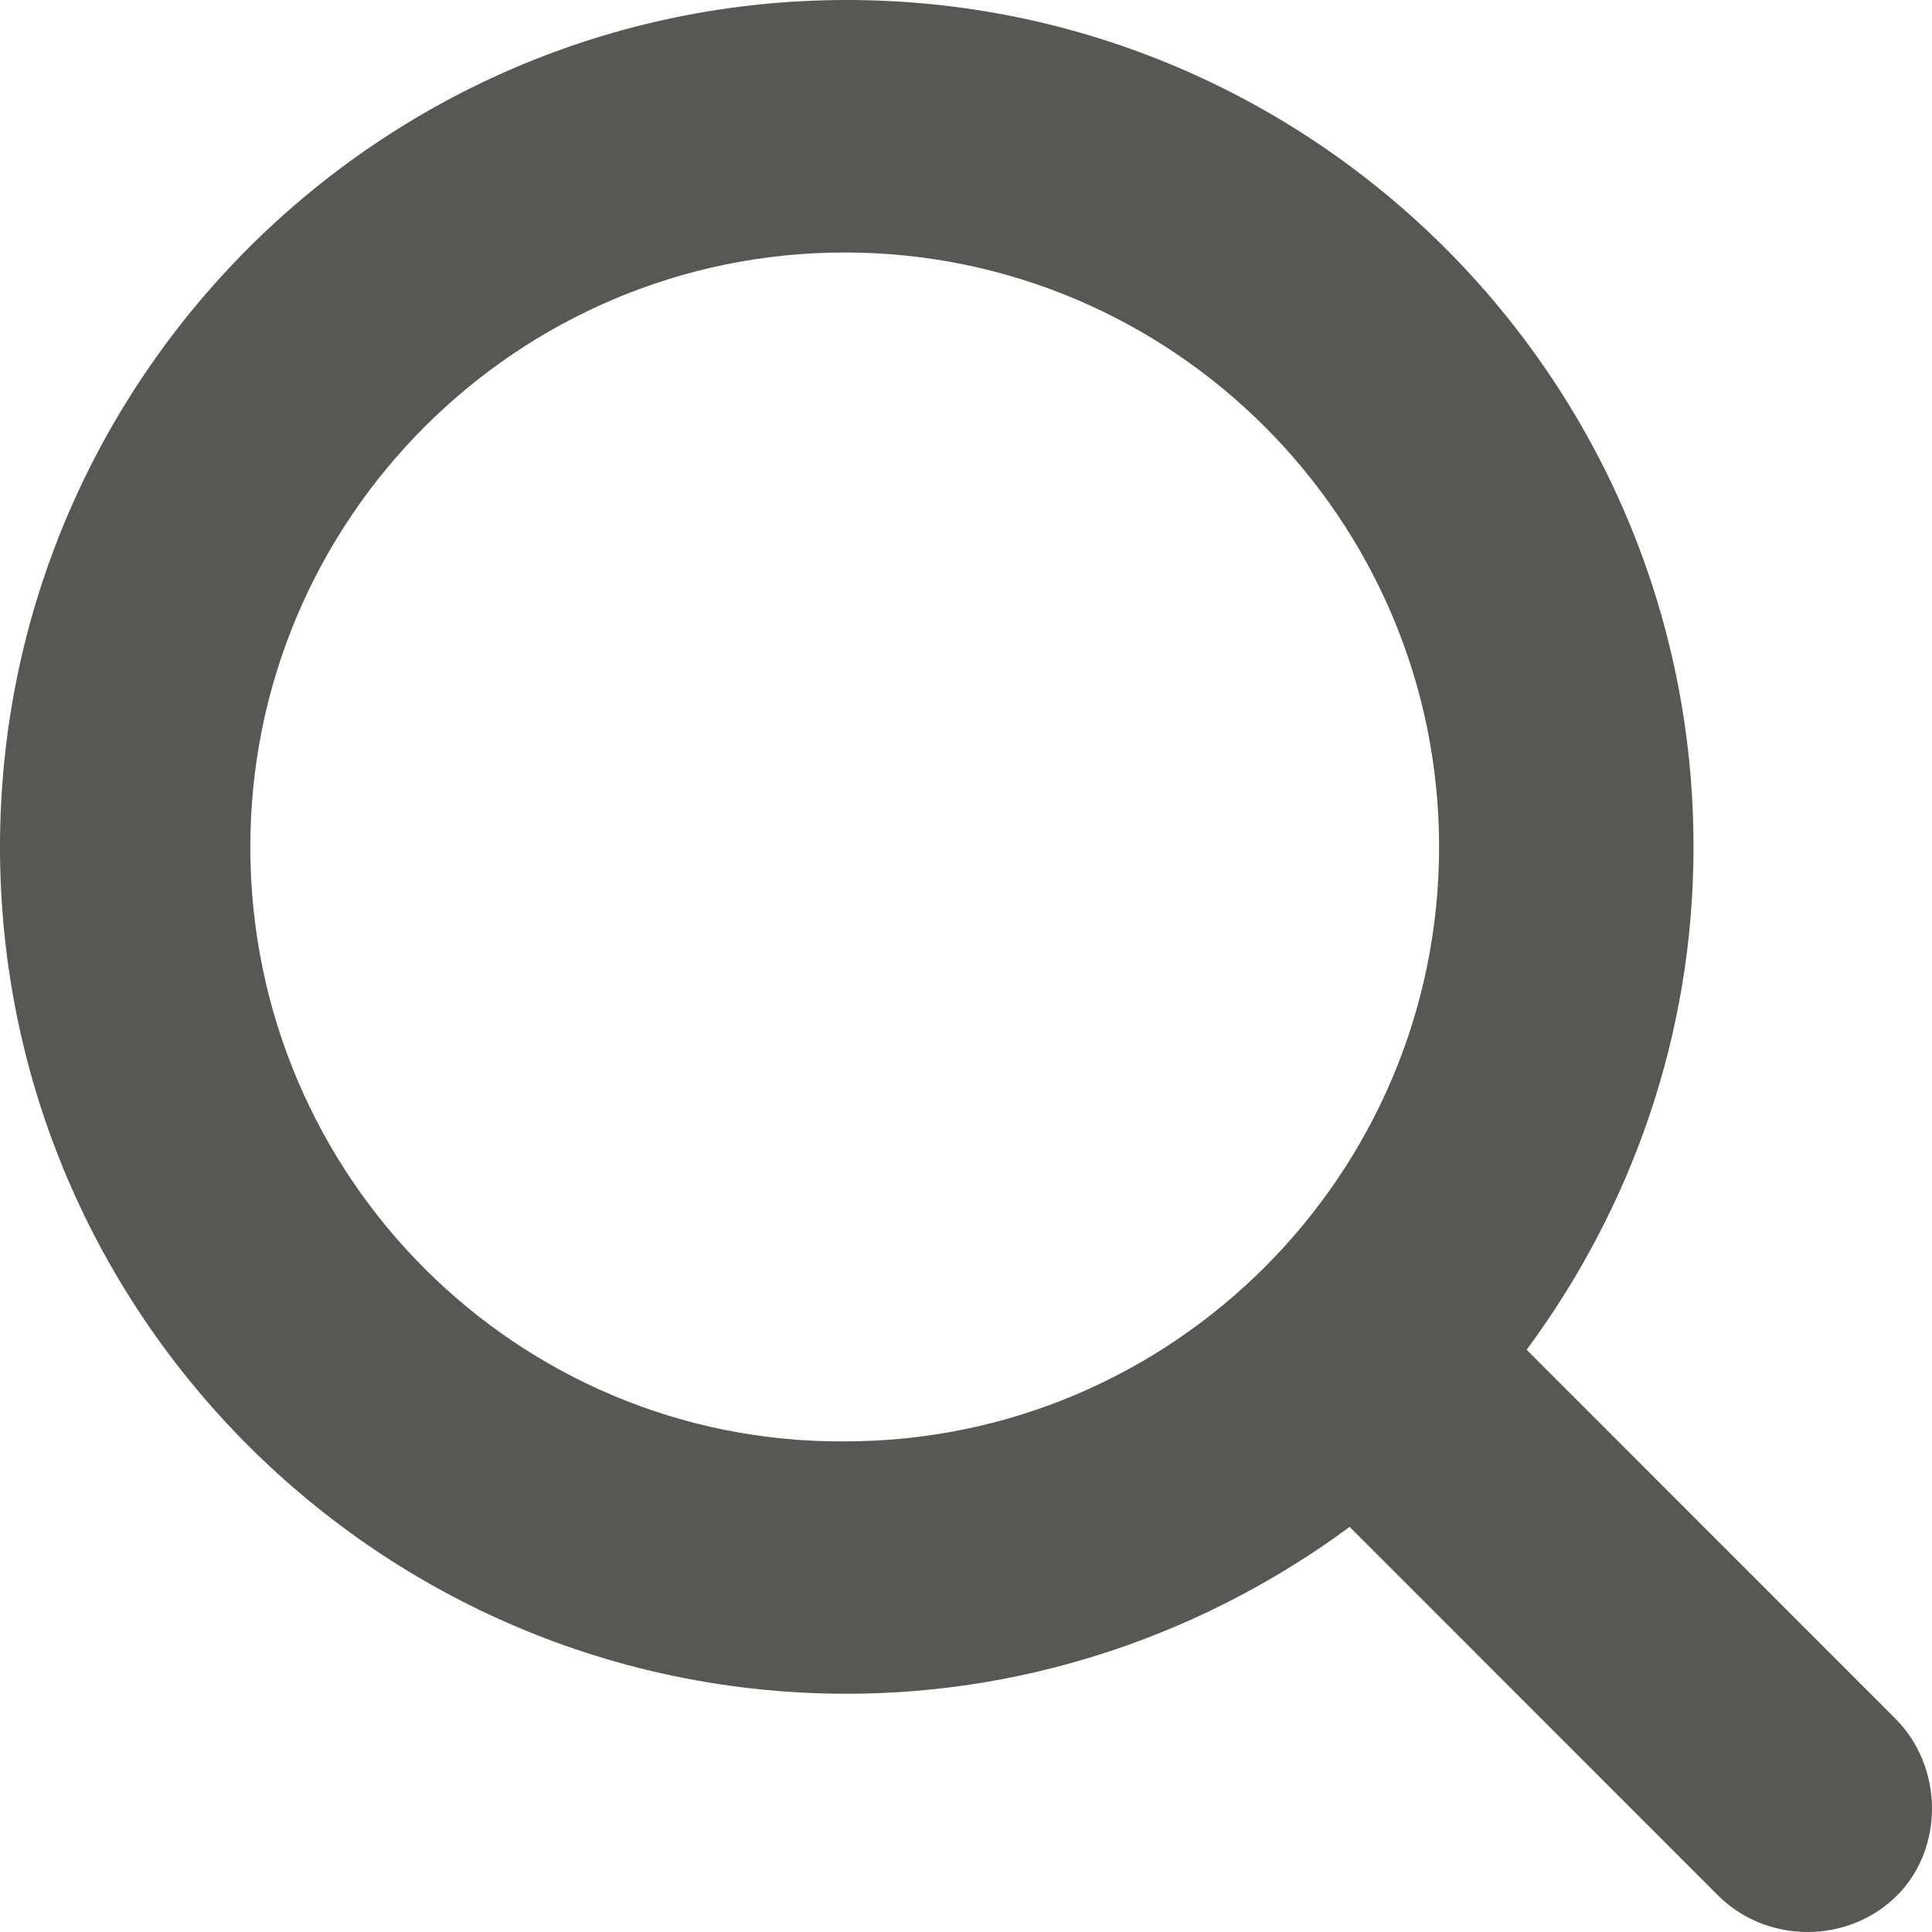 <svg width="14" height="14" viewBox="0 0 16 16" fill="none" xmlns="http://www.w3.org/2000/svg">
<path d="M15.694 14.23L12.643 11.178C13.503 10.015 14.025 8.582 14.025 7.014C14.025 3.136 10.873 0 7.013 0C3.136 0 0 3.153 0 7.014C0 10.892 3.152 14.027 7.013 14.027C8.564 14.027 10.013 13.505 11.177 12.645L14.228 15.697C14.43 15.899 14.7 16 14.97 16C15.239 16 15.509 15.899 15.711 15.697C16.099 15.309 16.099 14.634 15.694 14.23ZM2.073 7.014C2.073 4.299 4.282 2.091 6.996 2.091C9.71 2.091 11.918 4.299 11.918 7.014C11.918 9.728 9.71 11.937 6.996 11.937C4.282 11.954 2.073 9.745 2.073 7.014Z" fill="#585754"/>
</svg>
